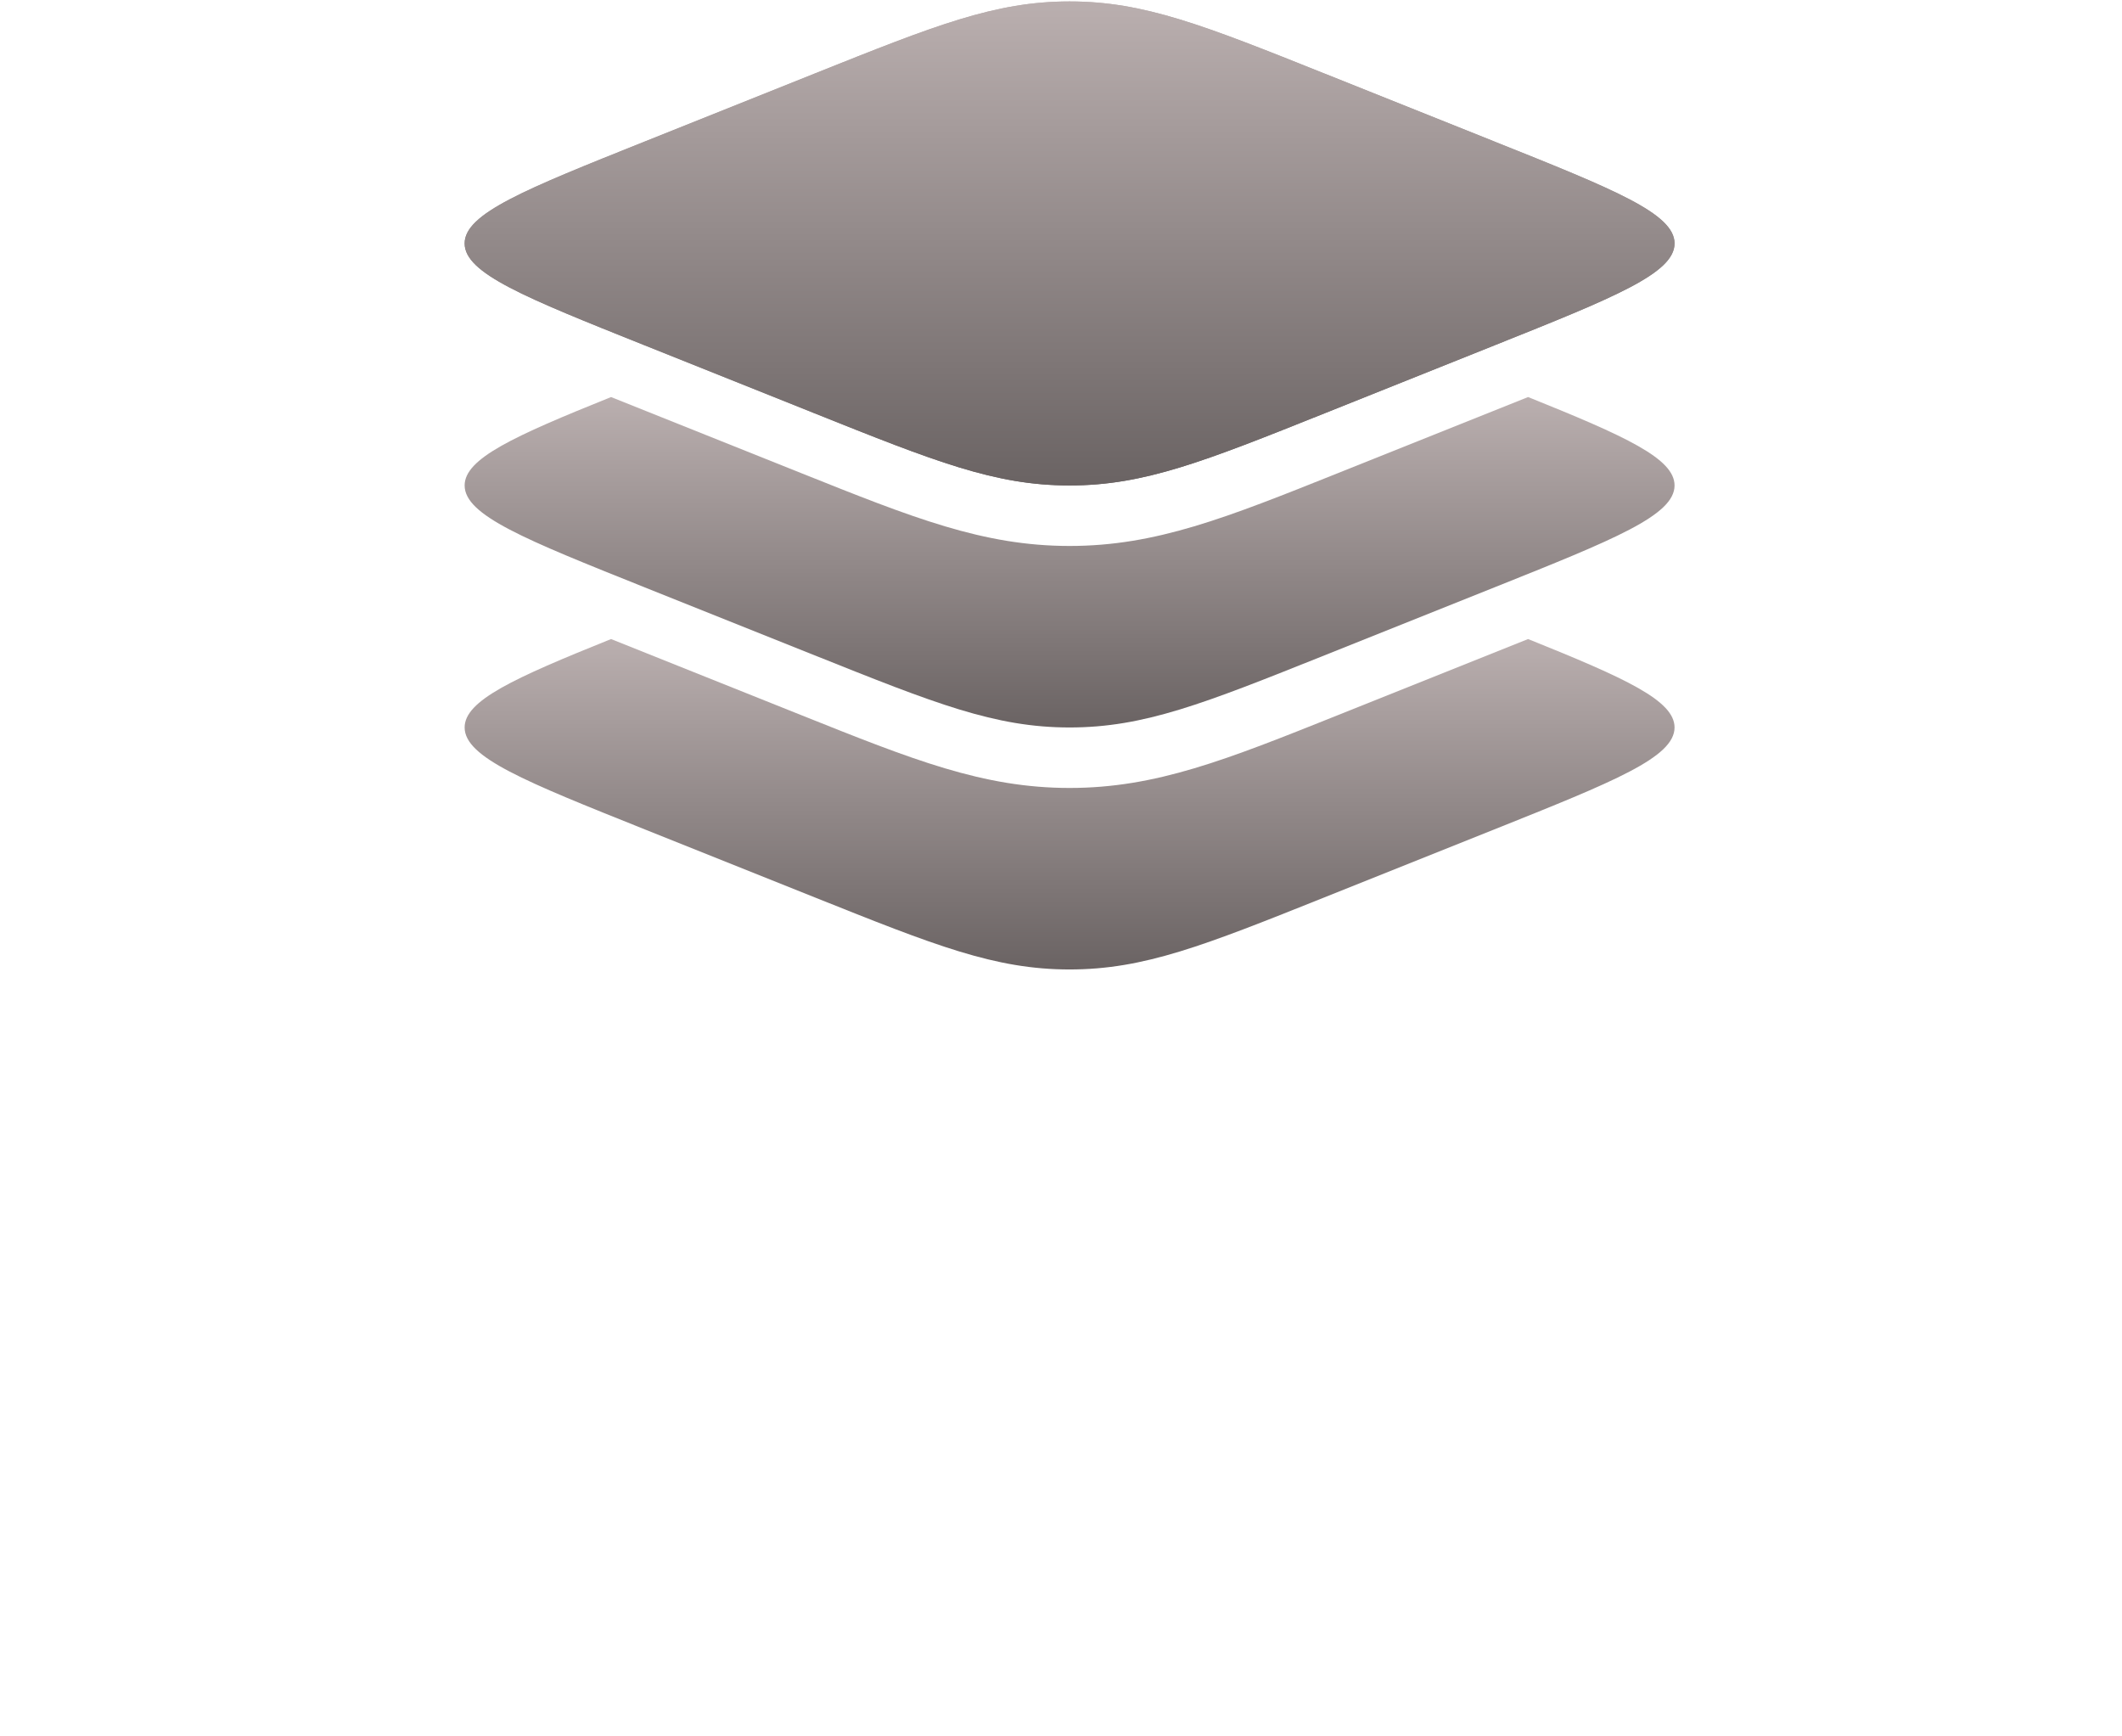 <svg width="247" height="202" viewBox="0 0 247 202" fill="none" xmlns="http://www.w3.org/2000/svg">
<g filter="url(#filter0_b_6_845)">
<rect y="54" width="247" height="148" rx="54.015" fill="url(#paint0_linear_6_845)" fill-opacity="0.2"/>
</g>
<path d="M19.808 171.16C18.336 171.16 16.939 170.861 15.616 170.264C14.315 169.667 13.163 168.845 12.16 167.8C11.179 166.733 10.411 165.496 9.856 164.088C9.301 162.68 9.024 161.155 9.024 159.512C9.024 157.955 9.301 156.493 9.856 155.128C10.411 153.741 11.189 152.525 12.192 151.48C13.195 150.435 14.368 149.613 15.712 149.016C17.056 148.419 18.517 148.12 20.096 148.12C22.229 148.12 24.053 148.579 25.568 149.496C27.104 150.392 28.256 151.587 29.024 153.08L25.728 155.512C25.152 154.381 24.341 153.517 23.296 152.92C22.272 152.323 21.152 152.024 19.936 152.024C18.976 152.024 18.101 152.227 17.312 152.632C16.523 153.037 15.84 153.592 15.264 154.296C14.688 155 14.24 155.811 13.92 156.728C13.621 157.645 13.472 158.616 13.472 159.64C13.472 160.728 13.632 161.731 13.952 162.648C14.293 163.565 14.763 164.365 15.36 165.048C15.979 165.731 16.693 166.275 17.504 166.68C18.315 167.064 19.211 167.256 20.192 167.256C21.344 167.256 22.443 166.957 23.488 166.36C24.555 165.763 25.547 164.888 26.464 163.736V168.088C24.565 170.136 22.347 171.16 19.808 171.16ZM26.144 162.552H21.568V159.32H29.792V171H26.144V162.552ZM43.123 157.944C41.822 157.944 40.66 158.2 39.636 158.712C38.611 159.203 37.876 159.917 37.428 160.856V171H33.139V154.232H37.075V157.816C37.673 156.664 38.43 155.757 39.347 155.096C40.265 154.435 41.236 154.072 42.26 154.008C42.494 154.008 42.675 154.008 42.803 154.008C42.931 154.008 43.038 154.019 43.123 154.04V157.944ZM44.269 166.04C44.269 164.952 44.567 164.003 45.165 163.192C45.783 162.36 46.637 161.72 47.725 161.272C48.813 160.824 50.061 160.6 51.469 160.6C52.173 160.6 52.887 160.653 53.613 160.76C54.338 160.867 54.967 161.037 55.501 161.272V160.376C55.501 159.309 55.181 158.488 54.541 157.912C53.922 157.336 52.994 157.048 51.757 157.048C50.839 157.048 49.965 157.208 49.133 157.528C48.301 157.848 47.426 158.317 46.509 158.936L45.133 156.12C46.242 155.395 47.373 154.851 48.525 154.488C49.698 154.125 50.925 153.944 52.205 153.944C54.594 153.944 56.45 154.541 57.773 155.736C59.117 156.931 59.789 158.637 59.789 160.856V166.2C59.789 166.648 59.863 166.968 60.013 167.16C60.183 167.352 60.45 167.469 60.813 167.512V171C60.429 171.064 60.077 171.117 59.757 171.16C59.458 171.203 59.202 171.224 58.989 171.224C58.135 171.224 57.485 171.032 57.037 170.648C56.61 170.264 56.343 169.795 56.237 169.24L56.141 168.376C55.415 169.315 54.509 170.04 53.421 170.552C52.333 171.064 51.223 171.32 50.093 171.32C48.983 171.32 47.981 171.096 47.085 170.648C46.21 170.179 45.517 169.549 45.005 168.76C44.514 167.949 44.269 167.043 44.269 166.04ZM54.701 166.904C54.935 166.648 55.127 166.392 55.277 166.136C55.426 165.88 55.501 165.645 55.501 165.432V163.736C54.989 163.523 54.434 163.363 53.837 163.256C53.239 163.128 52.674 163.064 52.141 163.064C51.031 163.064 50.114 163.309 49.389 163.8C48.685 164.269 48.333 164.899 48.333 165.688C48.333 166.115 48.45 166.52 48.685 166.904C48.919 167.288 49.261 167.597 49.709 167.832C50.157 168.067 50.69 168.184 51.309 168.184C51.949 168.184 52.578 168.067 53.197 167.832C53.815 167.576 54.317 167.267 54.701 166.904ZM73.844 171.32C72.542 171.32 71.39 171.032 70.388 170.456C69.406 169.859 68.638 169.059 68.084 168.056V177.816H63.796V154.232H67.54V157.112C68.18 156.131 68.99 155.363 69.972 154.808C70.953 154.232 72.073 153.944 73.332 153.944C74.462 153.944 75.497 154.168 76.436 154.616C77.396 155.064 78.228 155.693 78.932 156.504C79.636 157.293 80.18 158.211 80.564 159.256C80.969 160.28 81.172 161.389 81.172 162.584C81.172 164.205 80.852 165.677 80.212 167C79.593 168.323 78.729 169.379 77.62 170.168C76.532 170.936 75.273 171.32 73.844 171.32ZM72.404 167.672C73.065 167.672 73.662 167.533 74.196 167.256C74.729 166.979 75.188 166.605 75.572 166.136C75.977 165.645 76.276 165.101 76.468 164.504C76.681 163.885 76.788 163.245 76.788 162.584C76.788 161.88 76.67 161.229 76.436 160.632C76.222 160.035 75.902 159.512 75.476 159.064C75.049 158.595 74.548 158.232 73.972 157.976C73.417 157.72 72.809 157.592 72.148 157.592C71.742 157.592 71.326 157.667 70.9 157.816C70.494 157.944 70.1 158.136 69.716 158.392C69.332 158.648 68.99 158.947 68.692 159.288C68.414 159.629 68.212 160.003 68.084 160.408V164.344C68.34 164.963 68.681 165.528 69.108 166.04C69.556 166.552 70.068 166.957 70.644 167.256C71.22 167.533 71.806 167.672 72.404 167.672ZM99.661 171H95.373V161.592C95.373 160.291 95.117 159.32 94.605 158.68C94.114 158.04 93.432 157.72 92.557 157.72C92.045 157.72 91.501 157.869 90.925 158.168C90.349 158.467 89.826 158.883 89.357 159.416C88.909 159.928 88.578 160.525 88.365 161.208V171H84.077V147.64H88.365V157.336C88.984 156.269 89.826 155.437 90.893 154.84C91.96 154.243 93.122 153.944 94.381 153.944C95.469 153.944 96.354 154.136 97.037 154.52C97.72 154.883 98.253 155.384 98.637 156.024C99.021 156.643 99.288 157.347 99.437 158.136C99.586 158.904 99.661 159.704 99.661 160.536V171ZM103.39 171V154.232H107.678V171H103.39ZM103.39 151.896V147.64H107.678V151.896H103.39ZM119.354 171.32C117.988 171.32 116.762 171.096 115.674 170.648C114.586 170.179 113.658 169.539 112.89 168.728C112.122 167.896 111.524 166.957 111.098 165.912C110.692 164.867 110.49 163.768 110.49 162.616C110.49 161.037 110.842 159.597 111.546 158.296C112.271 156.973 113.295 155.917 114.618 155.128C115.94 154.339 117.508 153.944 119.322 153.944C121.135 153.944 122.692 154.339 123.994 155.128C125.295 155.917 126.266 156.952 126.906 158.232L122.714 159.512C122.351 158.893 121.871 158.424 121.274 158.104C120.676 157.763 120.015 157.592 119.29 157.592C118.479 157.592 117.732 157.805 117.05 158.232C116.388 158.637 115.866 159.224 115.482 159.992C115.098 160.739 114.906 161.613 114.906 162.616C114.906 163.597 115.098 164.472 115.482 165.24C115.887 165.987 116.42 166.584 117.082 167.032C117.743 167.459 118.479 167.672 119.29 167.672C119.802 167.672 120.282 167.587 120.73 167.416C121.199 167.245 121.615 167.011 121.978 166.712C122.34 166.413 122.607 166.072 122.778 165.688L126.97 166.968C126.586 167.8 126.02 168.547 125.274 169.208C124.548 169.869 123.684 170.392 122.682 170.776C121.7 171.139 120.591 171.32 119.354 171.32ZM137.712 171V148.28H145.968C148.442 148.28 150.512 148.792 152.176 149.816C153.84 150.819 155.088 152.184 155.92 153.912C156.752 155.619 157.168 157.517 157.168 159.608C157.168 161.912 156.709 163.917 155.792 165.624C154.874 167.331 153.573 168.653 151.888 169.592C150.224 170.531 148.25 171 145.968 171H137.712ZM152.72 159.608C152.72 158.136 152.453 156.845 151.92 155.736C151.386 154.605 150.618 153.731 149.616 153.112C148.613 152.472 147.397 152.152 145.968 152.152H142.128V167.128H145.968C147.418 167.128 148.645 166.808 149.648 166.168C150.65 165.507 151.408 164.611 151.92 163.48C152.453 162.328 152.72 161.037 152.72 159.608ZM167.978 171.32C166.634 171.32 165.418 171.096 164.33 170.648C163.242 170.179 162.314 169.549 161.546 168.76C160.778 167.949 160.181 167.032 159.754 166.008C159.349 164.963 159.146 163.864 159.146 162.712C159.146 161.112 159.498 159.651 160.202 158.328C160.927 157.005 161.951 155.949 163.274 155.16C164.618 154.349 166.197 153.944 168.01 153.944C169.845 153.944 171.413 154.349 172.714 155.16C174.015 155.949 175.007 157.005 175.69 158.328C176.394 159.629 176.746 161.037 176.746 162.552C176.746 162.808 176.735 163.075 176.714 163.352C176.693 163.608 176.671 163.821 176.65 163.992H163.69C163.775 164.845 164.021 165.592 164.426 166.232C164.853 166.872 165.386 167.363 166.026 167.704C166.687 168.024 167.391 168.184 168.138 168.184C168.991 168.184 169.791 167.981 170.538 167.576C171.306 167.149 171.829 166.595 172.106 165.912L175.786 166.936C175.381 167.789 174.794 168.547 174.026 169.208C173.279 169.869 172.394 170.392 171.37 170.776C170.346 171.139 169.215 171.32 167.978 171.32ZM163.594 161.272H172.362C172.277 160.419 172.031 159.683 171.626 159.064C171.242 158.424 170.73 157.933 170.09 157.592C169.45 157.229 168.735 157.048 167.946 157.048C167.178 157.048 166.474 157.229 165.834 157.592C165.215 157.933 164.703 158.424 164.298 159.064C163.914 159.683 163.679 160.419 163.594 161.272ZM185.534 171.32C184.105 171.32 182.74 171.085 181.438 170.616C180.137 170.147 179.017 169.453 178.078 168.536L179.614 165.752C180.617 166.563 181.598 167.16 182.558 167.544C183.54 167.928 184.478 168.12 185.374 168.12C186.206 168.12 186.868 167.971 187.358 167.672C187.87 167.373 188.126 166.925 188.126 166.328C188.126 165.923 187.988 165.613 187.71 165.4C187.433 165.165 187.028 164.963 186.494 164.792C185.982 164.621 185.353 164.429 184.606 164.216C183.369 163.811 182.334 163.416 181.502 163.032C180.67 162.648 180.041 162.168 179.614 161.592C179.209 160.995 179.006 160.237 179.006 159.32C179.006 158.211 179.284 157.261 179.838 156.472C180.414 155.661 181.204 155.032 182.206 154.584C183.23 154.136 184.425 153.912 185.79 153.912C186.985 153.912 188.116 154.104 189.182 154.488C190.249 154.851 191.22 155.448 192.094 156.28L190.366 159C189.513 158.339 188.702 157.859 187.934 157.56C187.166 157.24 186.388 157.08 185.598 157.08C185.15 157.08 184.724 157.133 184.318 157.24C183.934 157.347 183.614 157.528 183.358 157.784C183.124 158.019 183.006 158.36 183.006 158.808C183.006 159.213 183.113 159.533 183.326 159.768C183.561 159.981 183.902 160.173 184.35 160.344C184.82 160.515 185.385 160.707 186.046 160.92C187.39 161.304 188.521 161.699 189.438 162.104C190.377 162.509 191.081 163.011 191.55 163.608C192.02 164.184 192.254 164.984 192.254 166.008C192.254 167.672 191.646 168.973 190.43 169.912C189.214 170.851 187.582 171.32 185.534 171.32ZM195.171 171V154.232H199.459V171H195.171ZM195.171 151.896V147.64H199.459V151.896H195.171ZM209.887 171.096C208.778 171.096 207.754 170.883 206.815 170.456C205.898 170.008 205.098 169.389 204.415 168.6C203.754 167.811 203.242 166.904 202.879 165.88C202.516 164.856 202.335 163.768 202.335 162.616C202.335 161.4 202.527 160.269 202.911 159.224C203.295 158.179 203.828 157.261 204.511 156.472C205.215 155.661 206.036 155.043 206.975 154.616C207.935 154.168 208.991 153.944 210.143 153.944C211.444 153.944 212.586 154.243 213.567 154.84C214.548 155.416 215.359 156.195 215.999 157.176V154.232H219.743V170.2C219.743 171.864 219.338 173.283 218.527 174.456C217.738 175.651 216.639 176.557 215.231 177.176C213.823 177.816 212.223 178.136 210.431 178.136C208.618 178.136 207.082 177.827 205.823 177.208C204.564 176.611 203.487 175.757 202.591 174.648L204.927 172.376C205.567 173.165 206.367 173.784 207.327 174.232C208.308 174.68 209.343 174.904 210.431 174.904C211.348 174.904 212.18 174.733 212.927 174.392C213.695 174.072 214.303 173.56 214.751 172.856C215.22 172.173 215.455 171.288 215.455 170.2V168.088C214.9 169.048 214.111 169.795 213.087 170.328C212.084 170.84 211.018 171.096 209.887 171.096ZM211.327 167.672C211.796 167.672 212.244 167.597 212.671 167.448C213.098 167.299 213.492 167.096 213.855 166.84C214.218 166.584 214.538 166.285 214.815 165.944C215.092 165.581 215.306 165.219 215.455 164.856V160.856C215.199 160.195 214.836 159.619 214.367 159.128C213.919 158.637 213.407 158.264 212.831 158.008C212.276 157.731 211.69 157.592 211.071 157.592C210.41 157.592 209.812 157.731 209.279 158.008C208.746 158.285 208.287 158.68 207.903 159.192C207.519 159.683 207.22 160.237 207.007 160.856C206.815 161.453 206.719 162.083 206.719 162.744C206.719 163.427 206.836 164.067 207.071 164.664C207.306 165.261 207.626 165.784 208.031 166.232C208.458 166.68 208.948 167.032 209.503 167.288C210.079 167.544 210.687 167.672 211.327 167.672ZM239.192 171H234.904V161.592C234.904 160.248 234.67 159.267 234.2 158.648C233.731 158.029 233.08 157.72 232.248 157.72C231.672 157.72 231.086 157.869 230.488 158.168C229.912 158.467 229.39 158.883 228.92 159.416C228.451 159.928 228.11 160.525 227.896 161.208V171H223.608V154.232H227.48V157.336C227.907 156.611 228.451 156.003 229.112 155.512C229.774 155 230.531 154.616 231.384 154.36C232.259 154.083 233.176 153.944 234.136 153.944C235.182 153.944 236.035 154.136 236.696 154.52C237.379 154.883 237.891 155.384 238.232 156.024C238.595 156.643 238.84 157.347 238.968 158.136C239.118 158.925 239.192 159.725 239.192 160.536V171Z" fill="white"/>
<path d="M75.059 40.199C61.075 34.606 54.083 31.809 54.083 28.333C54.083 24.858 61.075 22.061 75.059 16.468L94.835 8.557C108.819 2.964 115.811 0.167 124.5 0.167C133.189 0.167 140.18 2.964 154.164 8.557L173.941 16.468C187.925 22.061 194.917 24.858 194.917 28.333C194.917 31.809 187.925 34.606 173.941 40.199L154.164 48.11C140.18 53.703 133.189 56.5 124.5 56.5C115.811 56.5 108.819 53.703 94.835 48.11L75.059 40.199Z" fill="url(#paint1_linear_6_845)"/>
<path fill-rule="evenodd" clip-rule="evenodd" d="M54.083 28.333C54.083 31.809 61.075 34.606 75.059 40.199L94.835 48.11C108.819 53.703 115.811 56.5 124.5 56.5C133.189 56.5 140.18 53.703 154.164 48.11L173.941 40.199C187.925 34.606 194.917 31.809 194.917 28.333C194.917 24.858 187.925 22.061 173.941 16.468L154.164 8.557C140.18 2.964 133.189 0.167 124.5 0.167C115.811 0.167 108.819 2.964 94.835 8.557L75.059 16.468C61.075 22.061 54.083 24.858 54.083 28.333Z" fill="url(#paint2_linear_6_845)"/>
<path d="M173.941 68.366L154.164 76.276C140.18 81.87 133.189 84.667 124.5 84.667C115.811 84.667 108.819 81.87 94.835 76.276L75.059 68.366C61.075 62.772 54.083 59.975 54.083 56.5C54.083 53.367 59.764 50.786 71.127 46.211L93.245 55.058C106.262 60.267 114.444 63.542 124.5 63.542C134.555 63.542 142.737 60.267 155.755 55.058L177.873 46.211C189.235 50.786 194.917 53.367 194.917 56.5C194.917 59.975 187.925 62.772 173.941 68.366Z" fill="url(#paint3_linear_6_845)"/>
<path d="M173.941 96.531L154.164 104.442C140.18 110.035 133.189 112.832 124.5 112.832C115.811 112.832 108.819 110.035 94.835 104.442L75.059 96.531C61.075 90.937 54.083 88.141 54.083 84.665C54.083 81.532 59.764 78.951 71.127 74.376L93.245 83.223C106.262 88.433 114.444 91.707 124.5 91.707C134.555 91.707 142.737 88.433 155.755 83.223L177.873 74.376C189.235 78.951 194.917 81.532 194.917 84.665C194.917 88.141 187.925 90.937 173.941 96.531Z" fill="url(#paint4_linear_6_845)"/>
<defs>
<filter id="filter0_b_6_845" x="-81.023" y="-27.023" width="409.046" height="310.046" filterUnits="userSpaceOnUse" color-interpolation-filters="sRGB">
<feFlood flood-opacity="0" result="BackgroundImageFix"/>
<feGaussianBlur in="BackgroundImageFix" stdDeviation="40.511"/>
<feComposite in2="SourceAlpha" operator="in" result="effect1_backgroundBlur_6_845"/>
<feBlend mode="normal" in="SourceGraphic" in2="effect1_backgroundBlur_6_845" result="shape"/>
</filter>
<linearGradient id="paint0_linear_6_845" x1="462.569" y1="-128.098" x2="-23.895" y2="216.129" gradientUnits="userSpaceOnUse">
<stop stop-color="white"/>
<stop offset="1" stop-color="white" stop-opacity="0"/>
</linearGradient>
<linearGradient id="paint1_linear_6_845" x1="124.5" y1="0.167" x2="124.5" y2="56.5" gradientUnits="userSpaceOnUse">
<stop stop-color="#BAAFAF"/>
<stop offset="1" stop-color="#6A6363"/>
</linearGradient>
<linearGradient id="paint2_linear_6_845" x1="124.5" y1="0.167" x2="124.5" y2="56.5" gradientUnits="userSpaceOnUse">
<stop stop-color="#BAAFAF"/>
<stop offset="1" stop-color="#6A6363"/>
</linearGradient>
<linearGradient id="paint3_linear_6_845" x1="124.5" y1="46.211" x2="124.5" y2="84.667" gradientUnits="userSpaceOnUse">
<stop stop-color="#BAAFAF"/>
<stop offset="1" stop-color="#6A6363"/>
</linearGradient>
<linearGradient id="paint4_linear_6_845" x1="124.5" y1="74.376" x2="124.5" y2="112.832" gradientUnits="userSpaceOnUse">
<stop stop-color="#BAAFAF"/>
<stop offset="1" stop-color="#6A6363"/>
</linearGradient>
</defs>
</svg>
